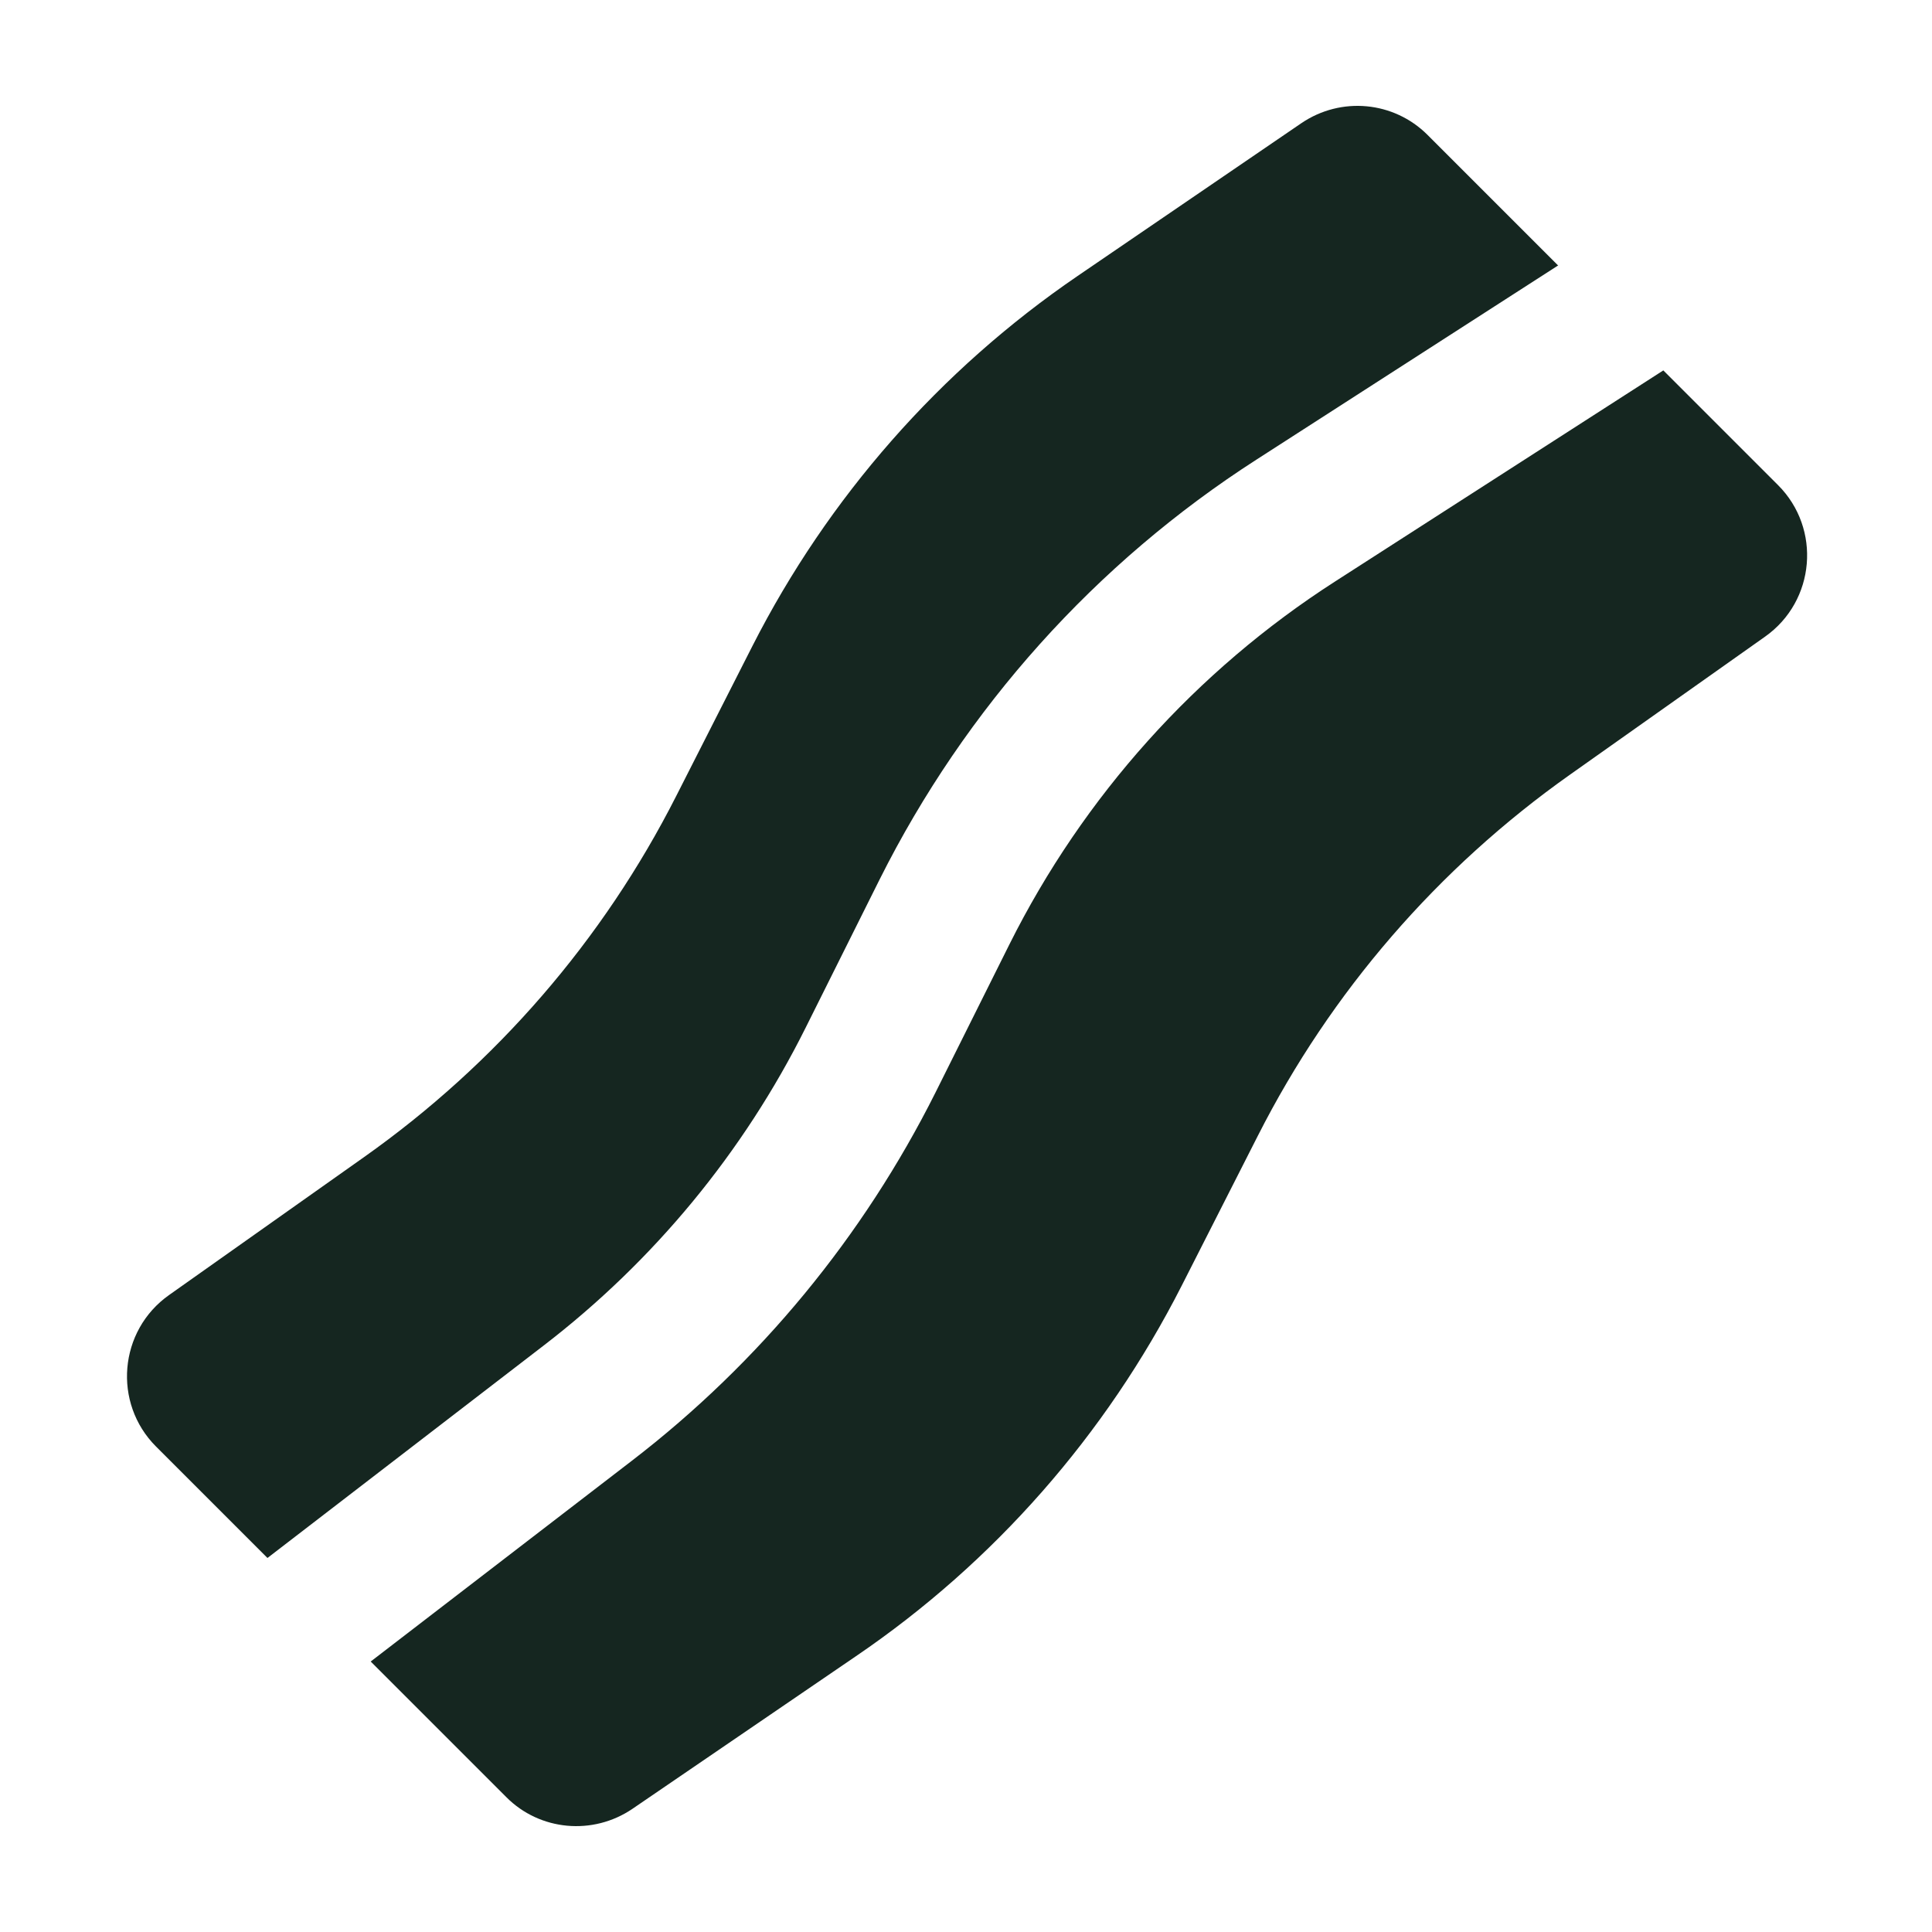 <svg xmlns="http://www.w3.org/2000/svg" viewBox="0 0 640 640"><!--! Font Awesome Free 7.0.0 by @fontawesome - https://fontawesome.com License - https://fontawesome.com/license/free (Icons: CC BY 4.0, Fonts: SIL OFL 1.1, Code: MIT License) Copyright 2025 Fonticons, Inc. --><path fill="#152620" d="M589 160.7C603.4 175.1 601.4 199.1 584.7 210.9L520.1 256.6C476.4 287.5 440.9 328.5 416.7 376.2L391.4 426C366.3 475.3 329.3 517.5 283.6 548.6L209.5 599.2C196.4 608.1 178.8 606.5 167.7 595.3L122.8 550.4L209.3 483.9C251.6 451.4 286 409.6 309.9 361.9L334.4 312.8C358.9 263.8 396.2 222.2 442.3 192.6L551 122.7L589 160.7zM516.2 87.9L416.3 152.2C362.9 186.5 319.8 234.6 291.4 291.3L266.9 340.4C246.3 381.7 216.6 417.7 180 445.8L88.6 516.1L51.7 479.2C37.3 464.8 39.3 440.8 56 429L120.6 383.3C164.3 352.4 199.8 311.4 224 263.7L249.3 213.9C274.3 164.8 311.3 122.6 357 91.4L431.1 40.8C444.2 31.9 461.7 33.5 472.9 44.7L516.2 88z"/></svg>